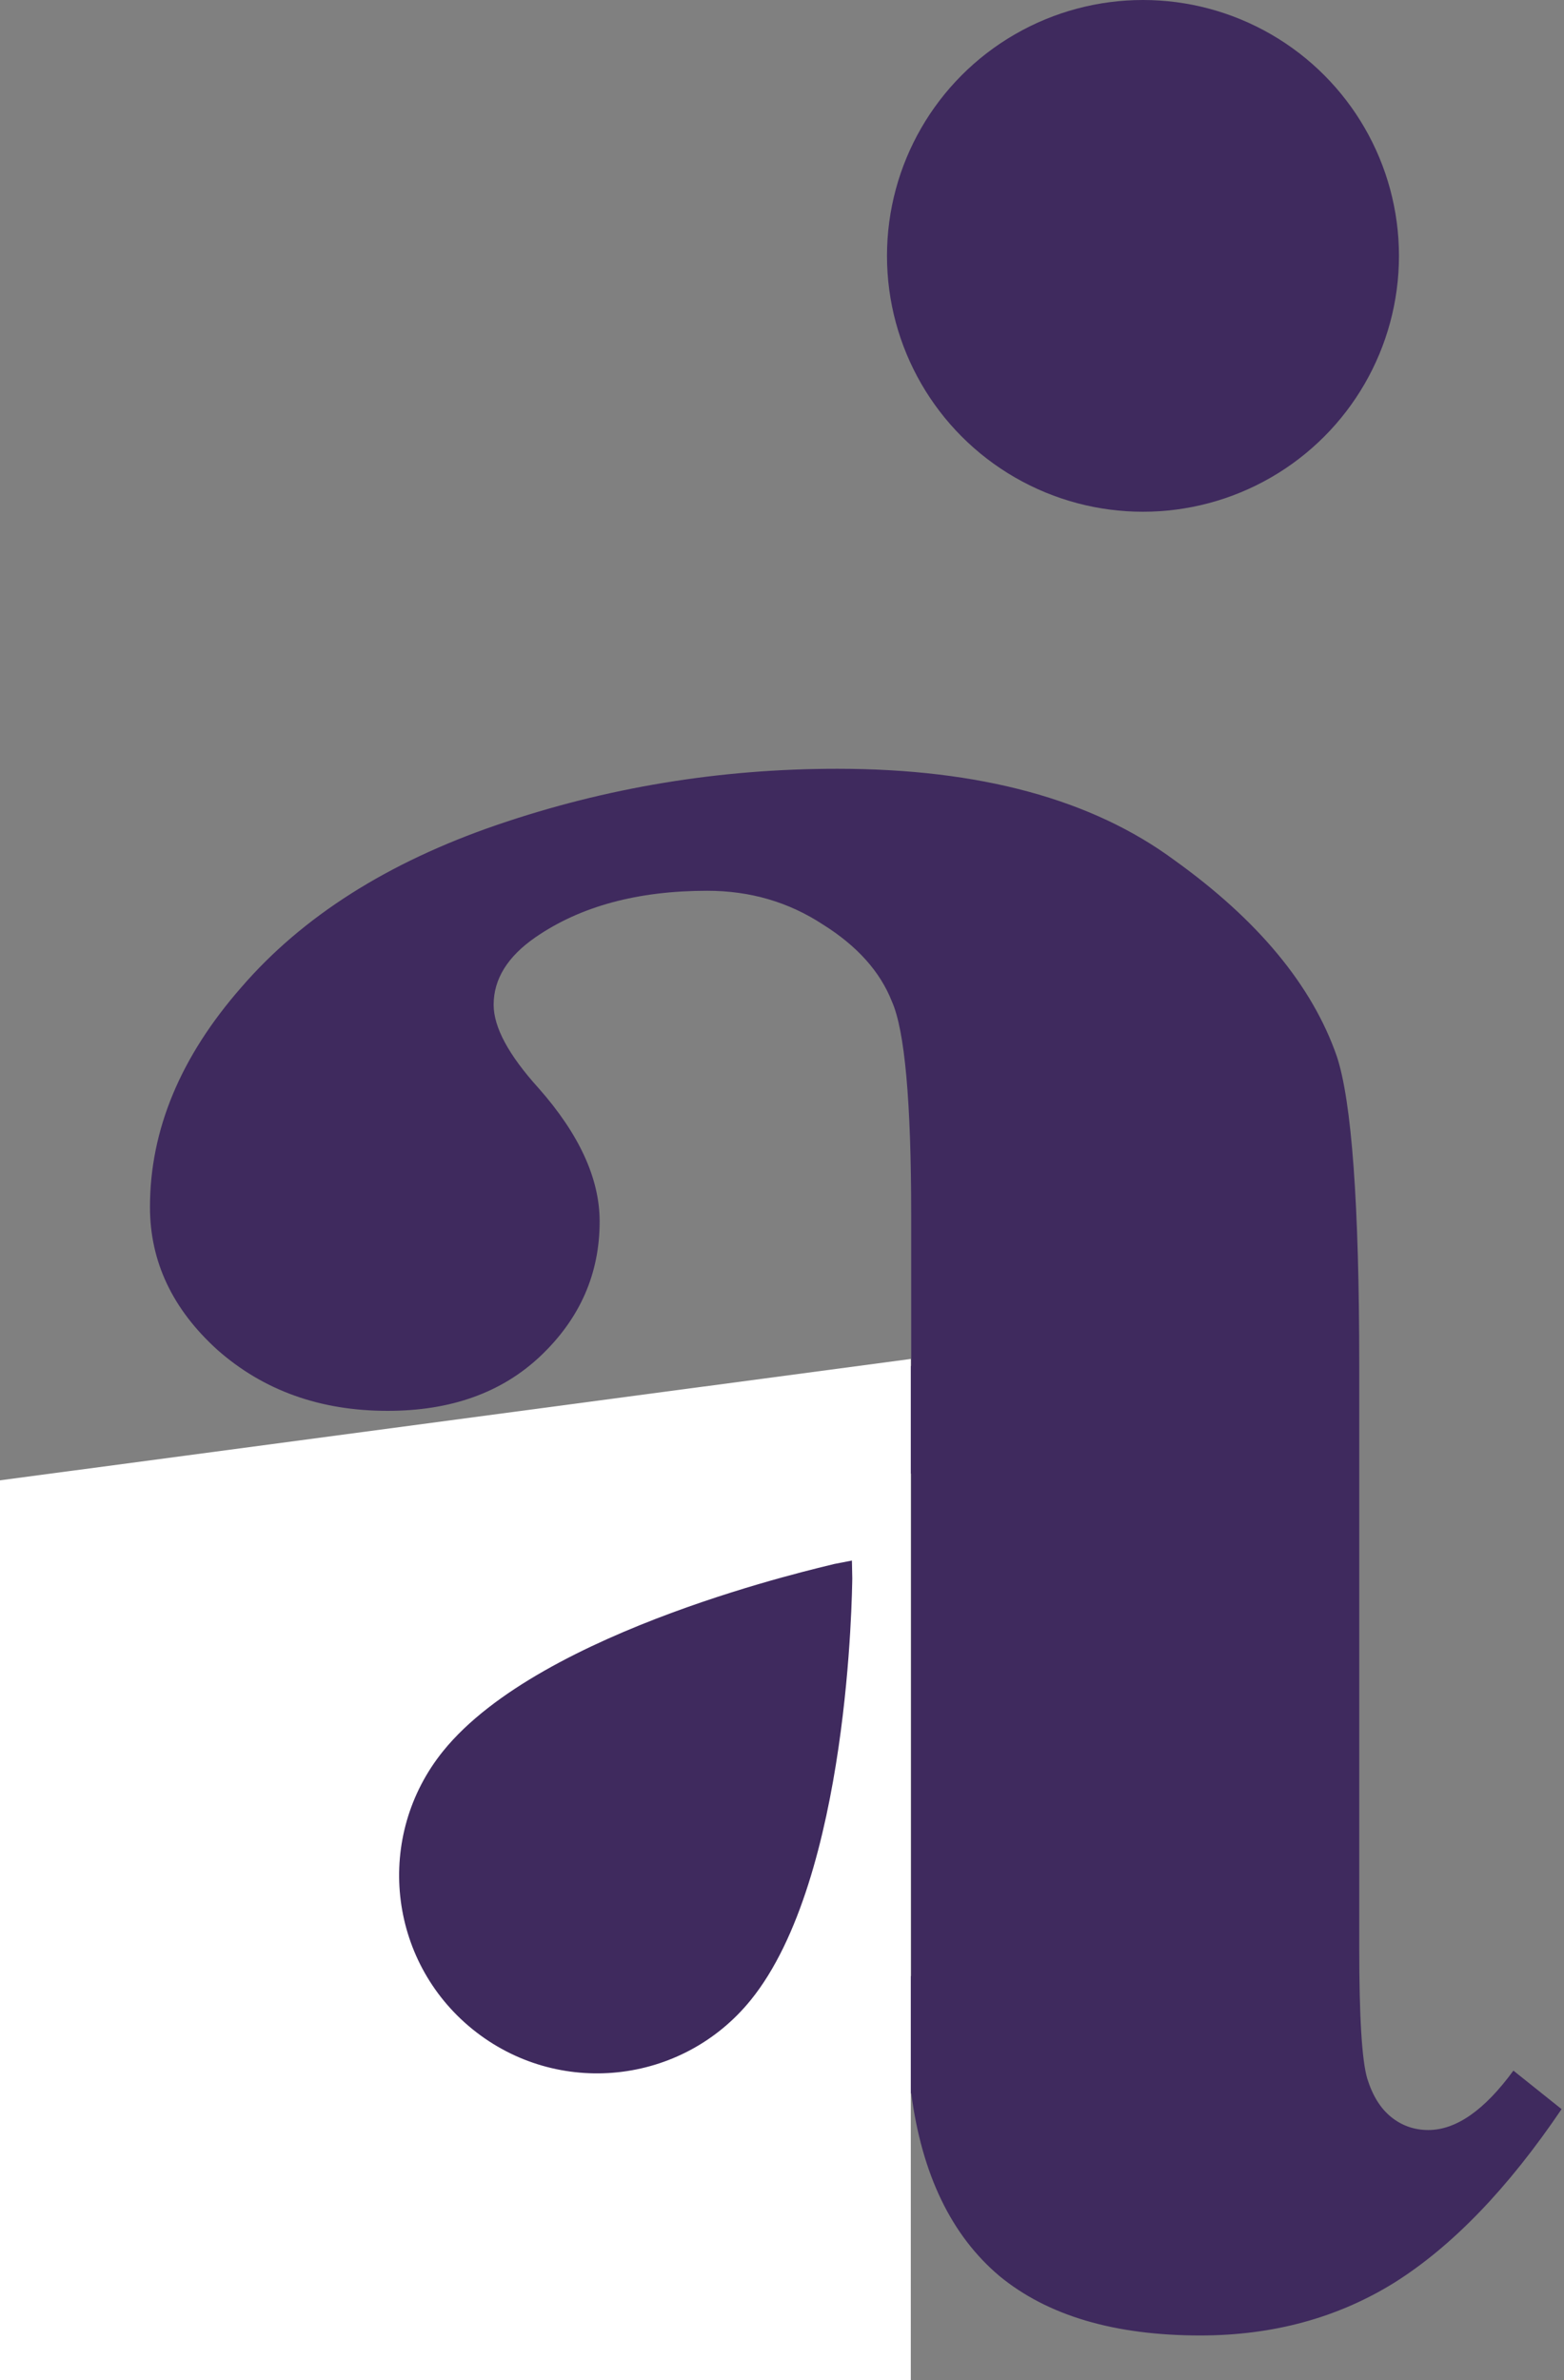 <svg width="184" height="280" viewBox="0 0 184 280" version="1.1" xmlns="http://www.w3.org/2000/svg" xmlns:xlink="http://www.w3.org/1999/xlink">
<rect x="0" y="0" width="184" height="280" fill="#808080" stroke="none"/>
<g id="Canvas" fill="none">
<g id="Group 13.1">
<g id="Group 12">
<g id="Group 11.1">
<g id="Group 2.11">
<g id="Ellipse">
<ellipse cx="7.529" cy="7.525" rx="7.529" ry="7.525" transform="translate(104.352 0) scale(4)" fill="#3F2A5E"/>
</g>
<g id="a">
<path d="M 23.286 38.947C 17.901 43.699 13.068 46.075 8.785 46.075C 6.266 46.075 4.172 45.257 2.503 43.621C 0.834 41.953 0 39.875 0 37.389C 0 34.022 1.448 31 4.345 28.325C 7.242 25.619 13.556 22.031 23.286 17.561L 23.286 13.124C 23.286 9.788 23.097 7.695 22.719 6.845C 22.372 5.964 21.695 5.209 20.688 4.579C 19.68 3.918 18.547 3.588 17.287 3.588C 15.24 3.588 13.556 4.044 12.233 4.957C 11.415 5.523 11.005 6.184 11.005 6.94C 11.005 7.601 11.446 8.419 12.328 9.394C 13.524 10.748 14.123 12.054 14.123 13.313C 14.123 14.855 13.54 16.177 12.375 17.278C 11.241 18.348 9.746 18.883 7.888 18.883C 5.904 18.883 4.235 18.285 2.881 17.09C 1.559 15.893 0.897 14.493 0.897 12.888C 0.897 10.622 1.795 8.466 3.59 6.42C 5.385 4.343 7.888 2.754 11.1 1.652C 14.312 0.551 17.649 0 21.113 0C 25.301 0 28.607 0.897 31.032 2.691C 33.488 4.453 35.078 6.373 35.802 8.45C 36.243 9.772 36.464 12.809 36.464 17.561L 36.464 34.698C 36.464 36.712 36.542 37.987 36.7 38.522C 36.857 39.026 37.093 39.403 37.408 39.655C 37.723 39.907 38.085 40.033 38.495 40.033C 39.313 40.033 40.148 39.45 40.998 38.286L 42.415 39.419C 40.84 41.748 39.203 43.447 37.503 44.518C 35.834 45.556 33.929 46.075 31.788 46.075C 29.268 46.075 27.3 45.493 25.884 44.329C 24.466 43.133 23.601 41.339 23.286 38.947ZM 23.286 35.501L 23.286 20.724C 19.476 22.959 16.642 25.351 14.784 27.9C 13.556 29.6 12.942 31.315 12.942 33.046C 12.942 34.494 13.461 35.768 14.5 36.87C 15.288 37.72 16.39 38.144 17.807 38.144C 19.381 38.144 21.207 37.263 23.286 35.501Z" transform="translate(14.055 90.436) scale(4)" fill="#3F2A5E"/>
</g>
<g id="Rectangle 4">
<path d="M 0 3.57L 26.788 0L 26.788 30.034L 0 30.034L 0 3.57Z" transform="translate(0 159.862) scale(4)" fill="white"/>
</g>
</g>
</g>
</g>
<g id="noun_412530">
<g id="Group">
<g id="Vector">
<path d="M 5.819 0L 5.481 0.402C 5.269 0.698 0 7.301 0 11.914C 0 15.13 2.603 17.733 5.819 17.733C 9.036 17.733 11.639 15.13 11.639 11.914C 11.639 7.301 6.37 0.677 6.158 0.402L 5.819 0Z" transform="matrix(3.109 2.517 -2.517 3.109 82.134 168.933)" fill="#3F2A5E"/>
</g>
</g>
</g>
</g>
</g>
</svg>


